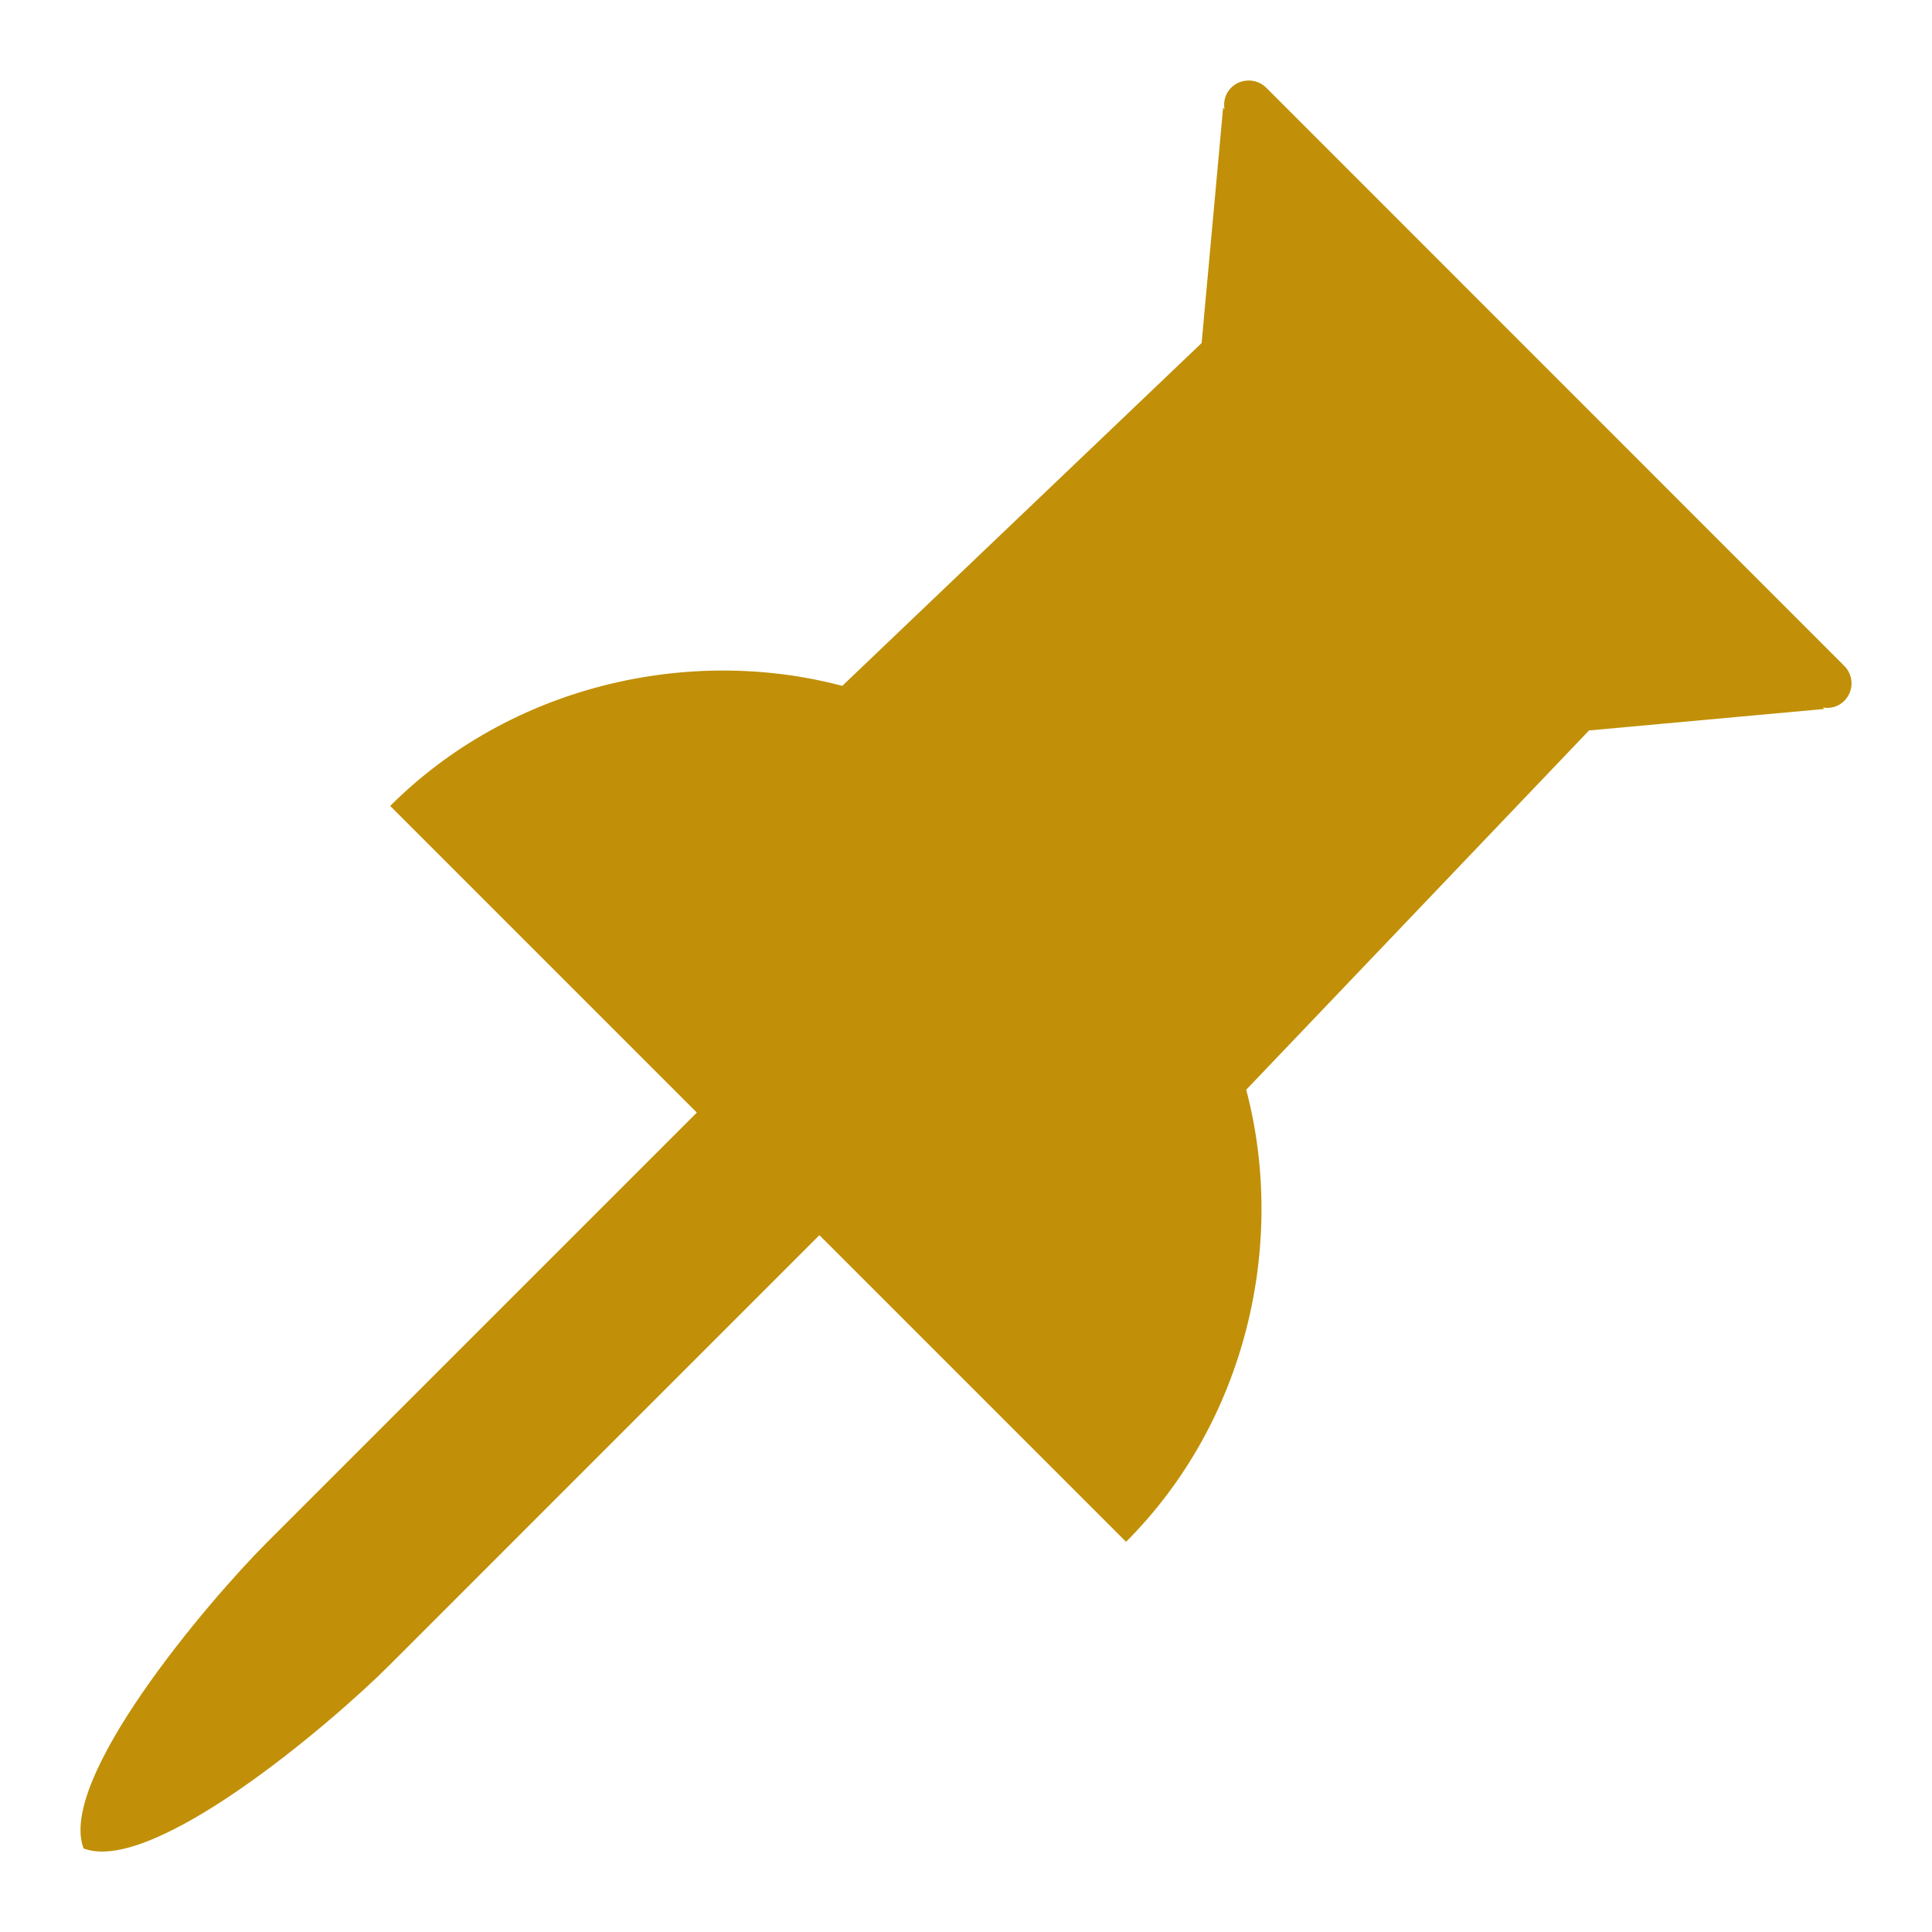 <svg width="25" height="25" viewBox="0 0 25 25" fill="none" xmlns="http://www.w3.org/2000/svg">
<path d="M14.571 19.951C16.13 18.392 16.651 16.09 16.126 14.101L20.562 9.452L23.606 9.174L23.588 9.155C23.638 9.164 23.688 9.161 23.736 9.147C23.784 9.132 23.828 9.106 23.863 9.071C23.893 9.041 23.917 9.006 23.934 8.967C23.95 8.928 23.959 8.886 23.959 8.844C23.959 8.801 23.951 8.759 23.934 8.72C23.918 8.681 23.894 8.646 23.864 8.616L16.385 1.135C16.325 1.075 16.242 1.041 16.157 1.042C16.071 1.042 15.989 1.076 15.929 1.137C15.894 1.173 15.868 1.216 15.854 1.264C15.839 1.312 15.836 1.363 15.845 1.413L15.827 1.394L15.549 4.439L10.899 8.875C8.91 8.349 6.608 8.871 5.049 10.429L9.017 14.397L3.462 19.951C2.669 20.745 0.74 23.029 1.082 23.919C1.971 24.261 4.256 22.331 5.049 21.538L10.603 15.983L14.571 19.951Z" fill="#C19008"/>
</svg>
